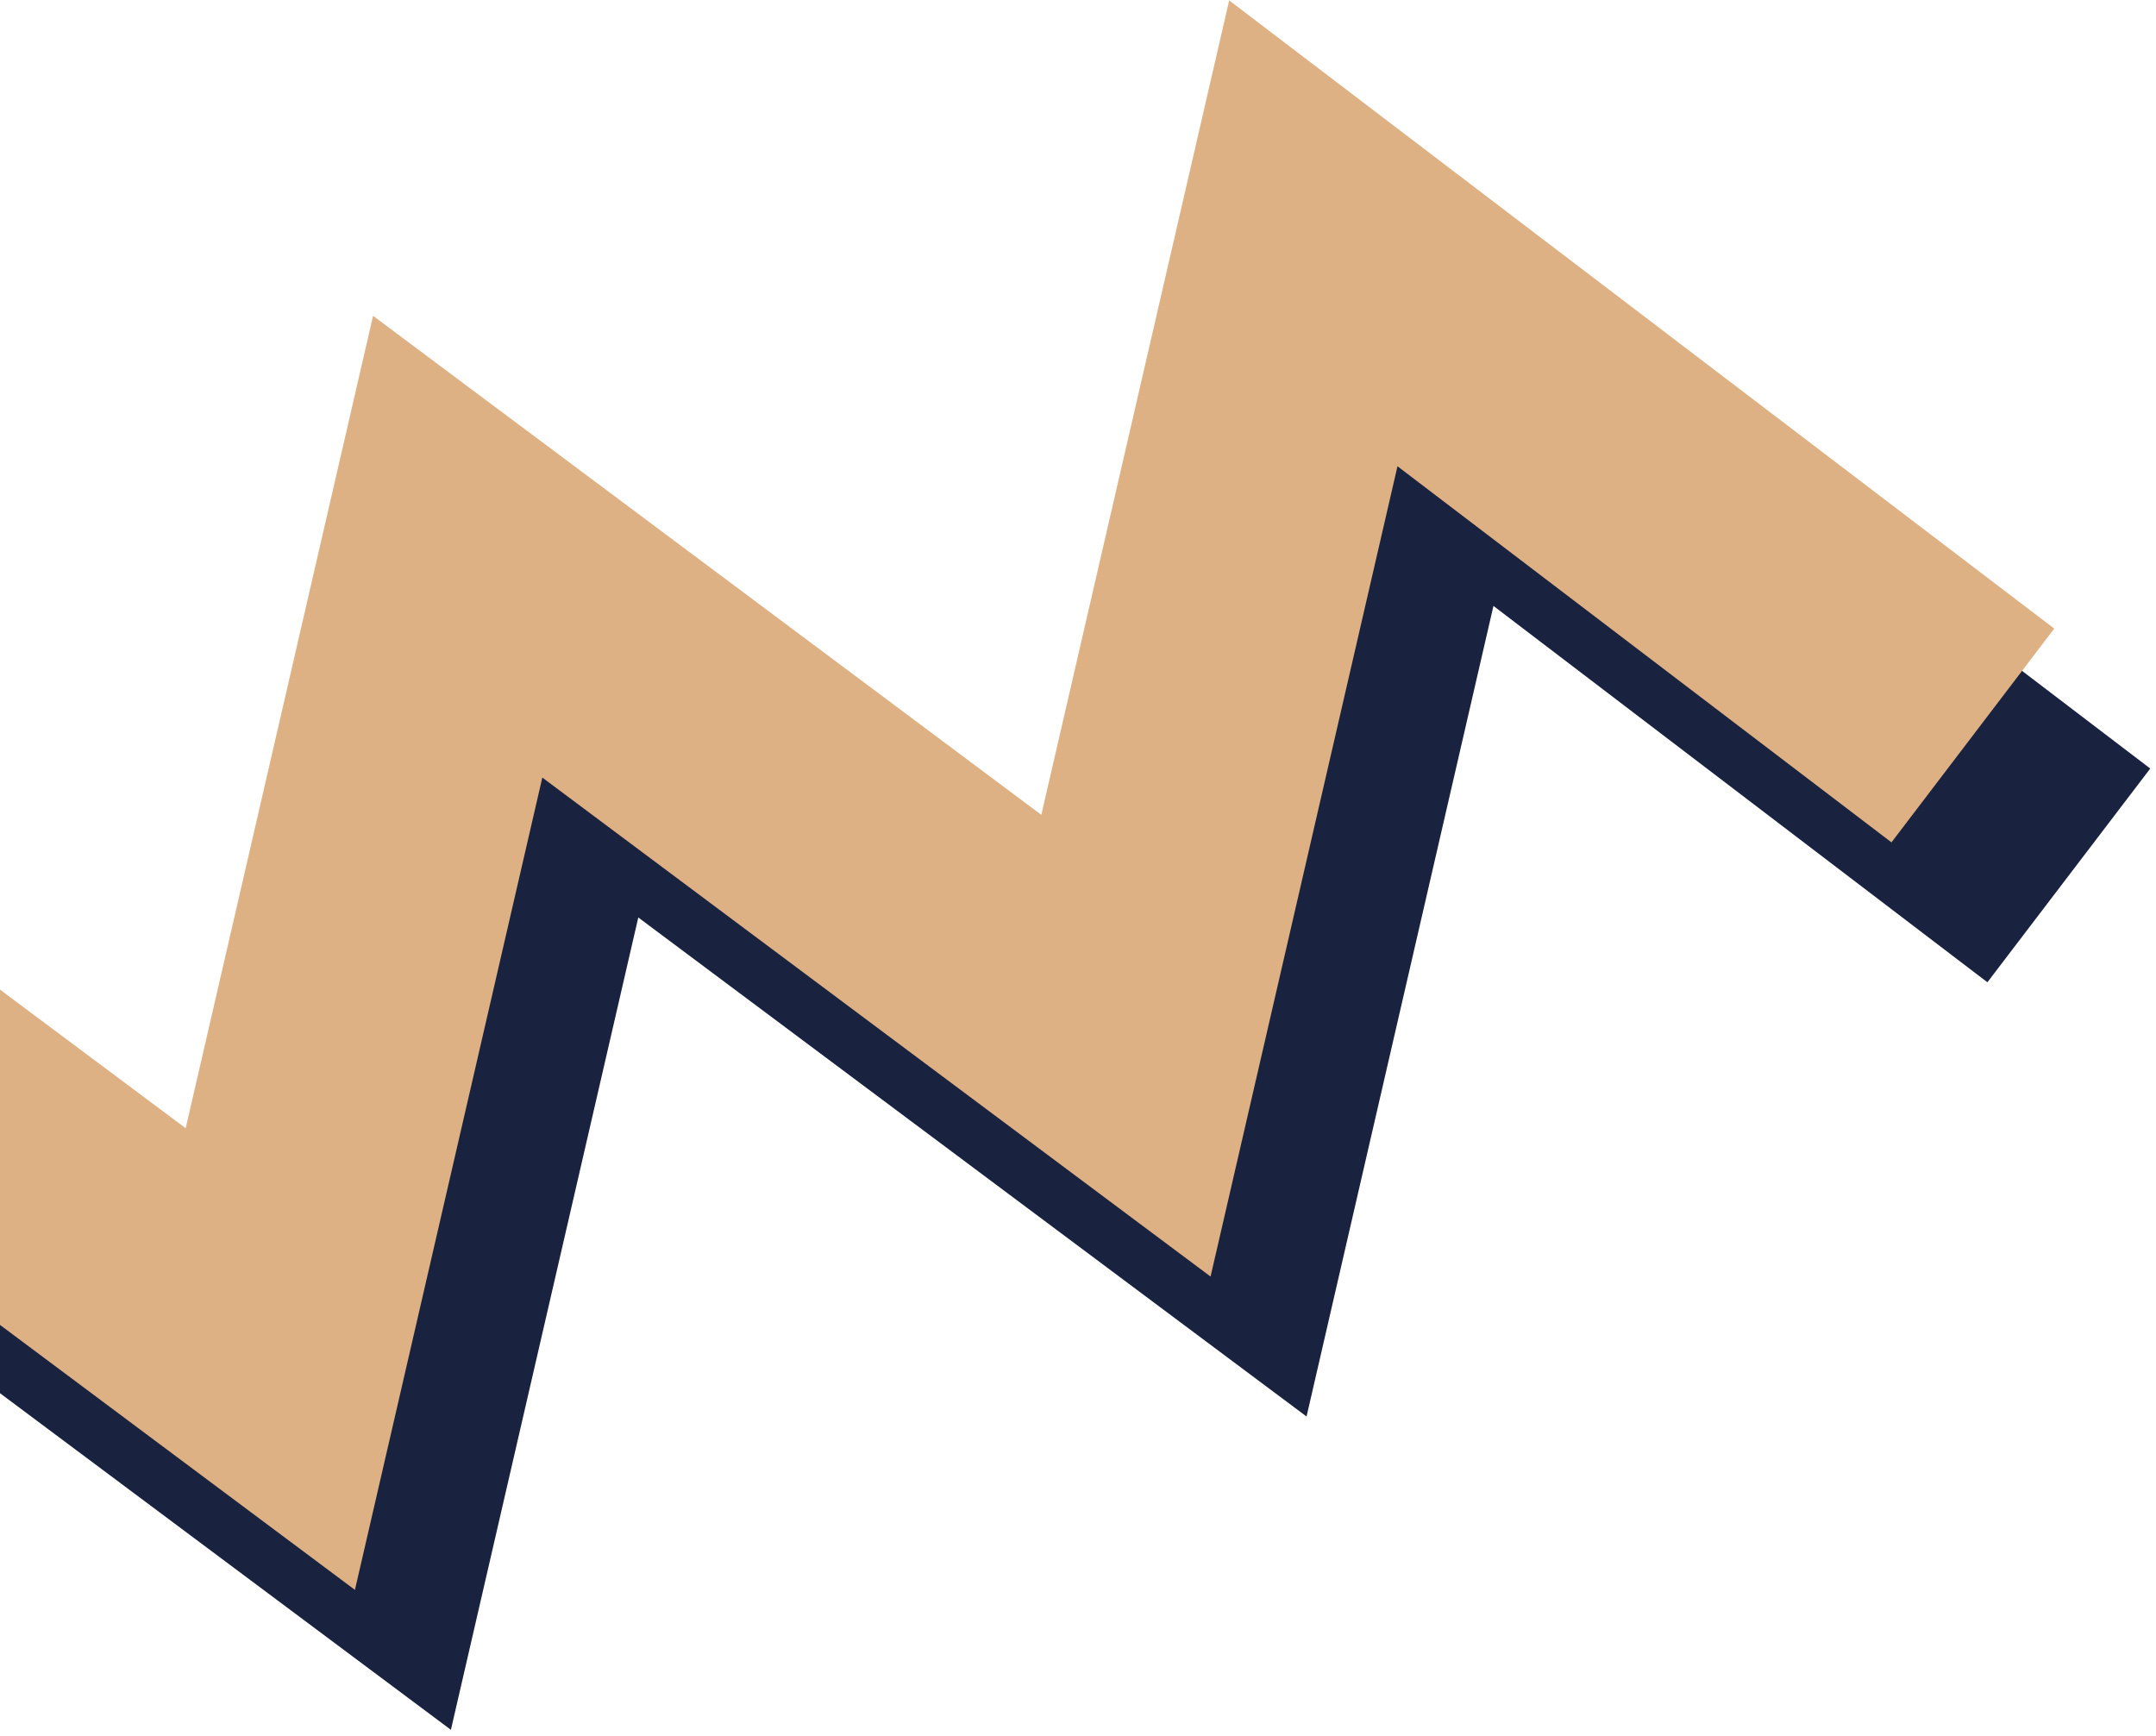 <svg width="231" height="186" viewBox="0 0 231 186" fill="none" xmlns="http://www.w3.org/2000/svg">
<path d="M-27.718 110.618L39.244 160.606L59.321 73.567L130.919 127.032L150.997 39.955L221.66 93.794" stroke="#19223F" stroke-width="28.789" stroke-miterlimit="10"/>
<path d="M-38 95.626L28.962 145.614L49.039 58.575L120.637 112.039L140.715 25L211.378 78.801" stroke="#DDB183" stroke-width="28.789" stroke-miterlimit="10"/>
</svg>
